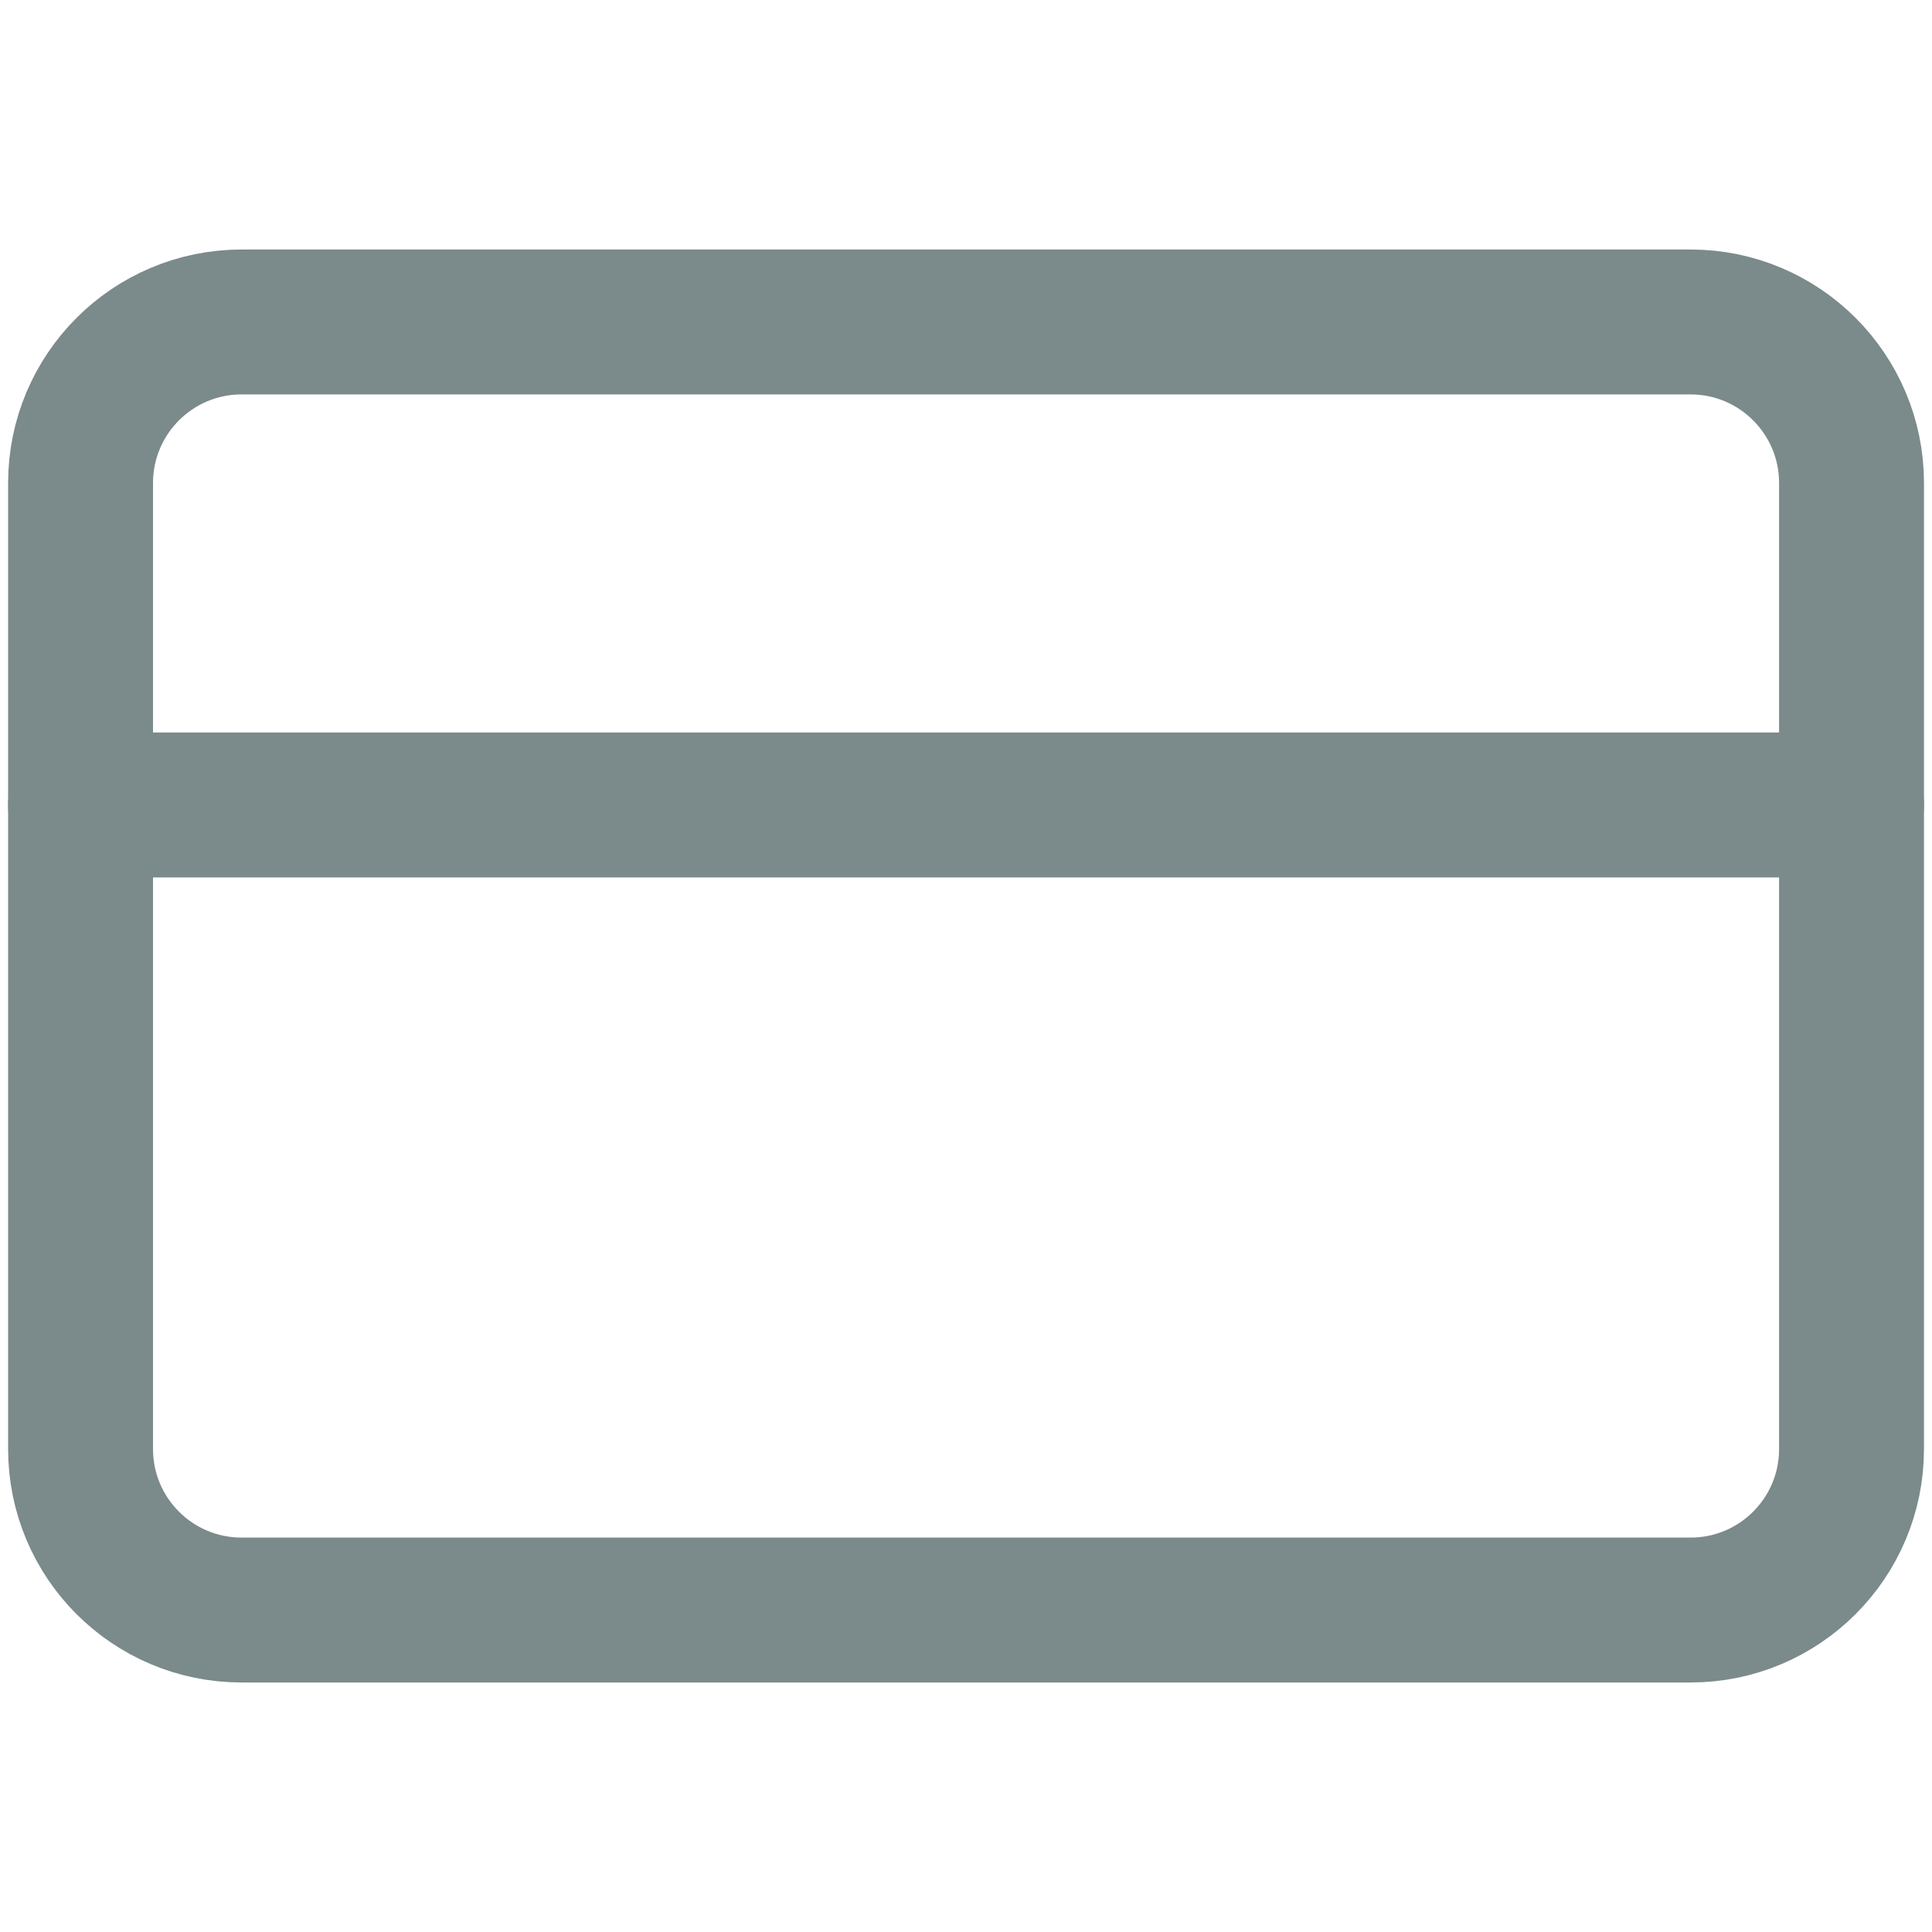 <svg width="20" height="20" viewBox="0 0 20 20" fill="none" xmlns="http://www.w3.org/2000/svg">
<path d="M17.501 3.333H2.501C1.58 3.333 0.834 4.08 0.834 5V15C0.834 15.921 1.58 16.667 2.501 16.667H17.501C18.421 16.667 19.167 15.921 19.167 15V5C19.167 4.08 18.421 3.333 17.501 3.333Z" stroke="#7B8A8A" stroke-width="1.5" stroke-linecap="round" stroke-linejoin="round"/>
<path d="M0.834 8.333H19.167" stroke="#7B8A8A" stroke-width="1.5" stroke-linecap="round" stroke-linejoin="round"/>
</svg>
